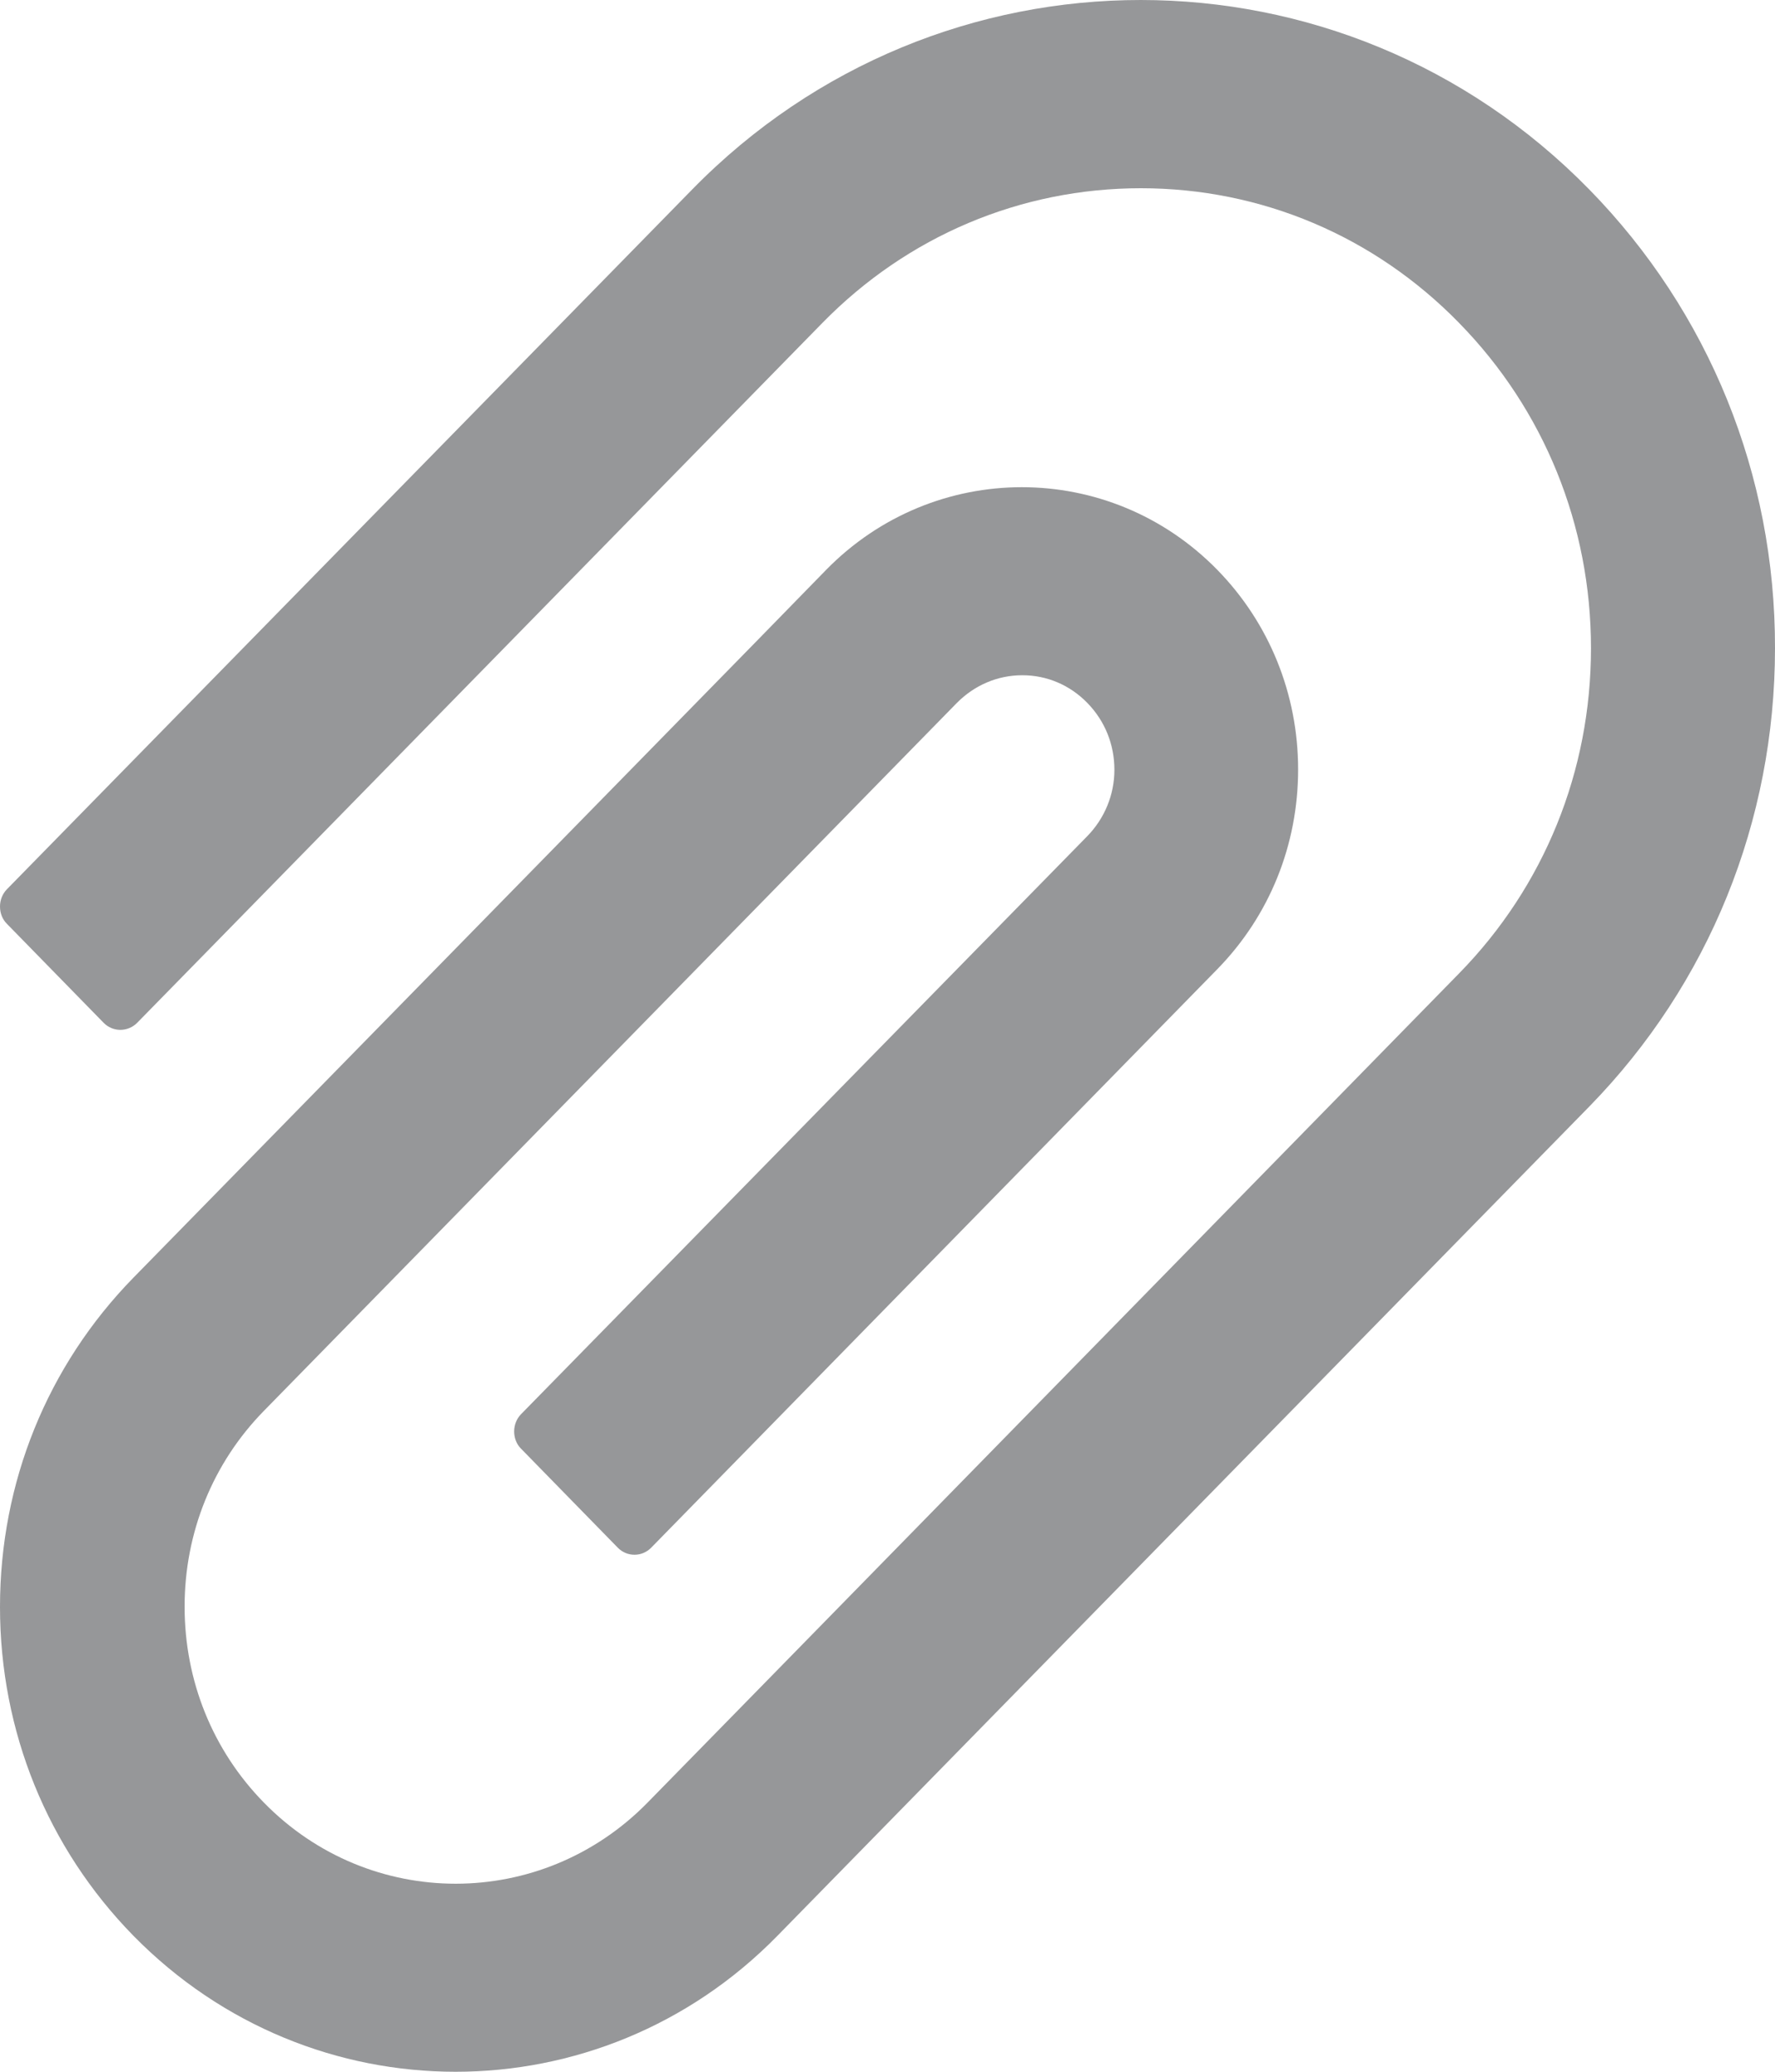 <?xml version="1.0" encoding="UTF-8"?>
<svg width="12px" height="14px" viewBox="0 0 12 14" version="1.1" xmlns="http://www.w3.org/2000/svg" xmlns:xlink="http://www.w3.org/1999/xlink">
    <title>路径</title>
    <g id="页面-1" stroke="none" stroke-width="1" fill="none" fill-rule="evenodd">
        <g id="公告弹窗" transform="translate(-95, -582)" fill="#969799">
            <g id="1" transform="translate(20, -1)">
                <g id="窗体" transform="translate(0, 60)">
                    <g id="搜索" transform="translate(0, 55)">
                        <g id="编组-3" transform="translate(31, 427)">
                            <path d="M54.745,42.281 C53.073,40.573 50.35,40.573 48.679,42.281 L44.046,47.01 C44.016,47.041 44,47.083 44,47.126 C44,47.17 44.016,47.212 44.046,47.242 L44.701,47.912 C44.763,47.975 44.864,47.975 44.927,47.912 L49.56,43.182 C50.135,42.595 50.9,42.272 51.713,42.272 C52.526,42.272 53.291,42.595 53.864,43.182 C54.44,43.77 54.756,44.551 54.756,45.38 C54.756,46.211 54.44,46.99 53.864,47.578 L49.143,52.4 L48.378,53.181 C47.662,53.912 46.499,53.912 45.784,53.181 C45.438,52.828 45.248,52.358 45.248,51.857 C45.248,51.357 45.438,50.887 45.784,50.534 L50.469,45.75 C50.588,45.63 50.744,45.563 50.911,45.563 L50.912,45.563 C51.079,45.563 51.234,45.63 51.351,45.75 C51.47,45.872 51.534,46.031 51.534,46.202 C51.534,46.37 51.468,46.53 51.351,46.65 L47.522,50.557 C47.492,50.588 47.476,50.63 47.476,50.673 C47.476,50.717 47.492,50.759 47.522,50.789 L48.177,51.459 C48.239,51.522 48.34,51.522 48.402,51.459 L52.23,47.549 C52.583,47.188 52.776,46.709 52.776,46.2 C52.776,45.69 52.581,45.21 52.23,44.851 C51.5,44.105 50.314,44.107 49.585,44.851 L49.13,45.317 L44.902,49.634 C44.32,50.229 44,51.018 44,51.859 C44,52.699 44.321,53.488 44.902,54.081 C45.504,54.694 46.292,55 47.08,55 C47.868,55 48.656,54.694 49.256,54.081 L54.745,48.477 C55.553,47.65 56,46.55 56,45.38 C56.002,44.209 55.554,43.108 54.745,42.281 Z" id="路径"></path>
                        </g>
                    </g>
                </g>
            </g>
        </g>
    </g>
</svg>